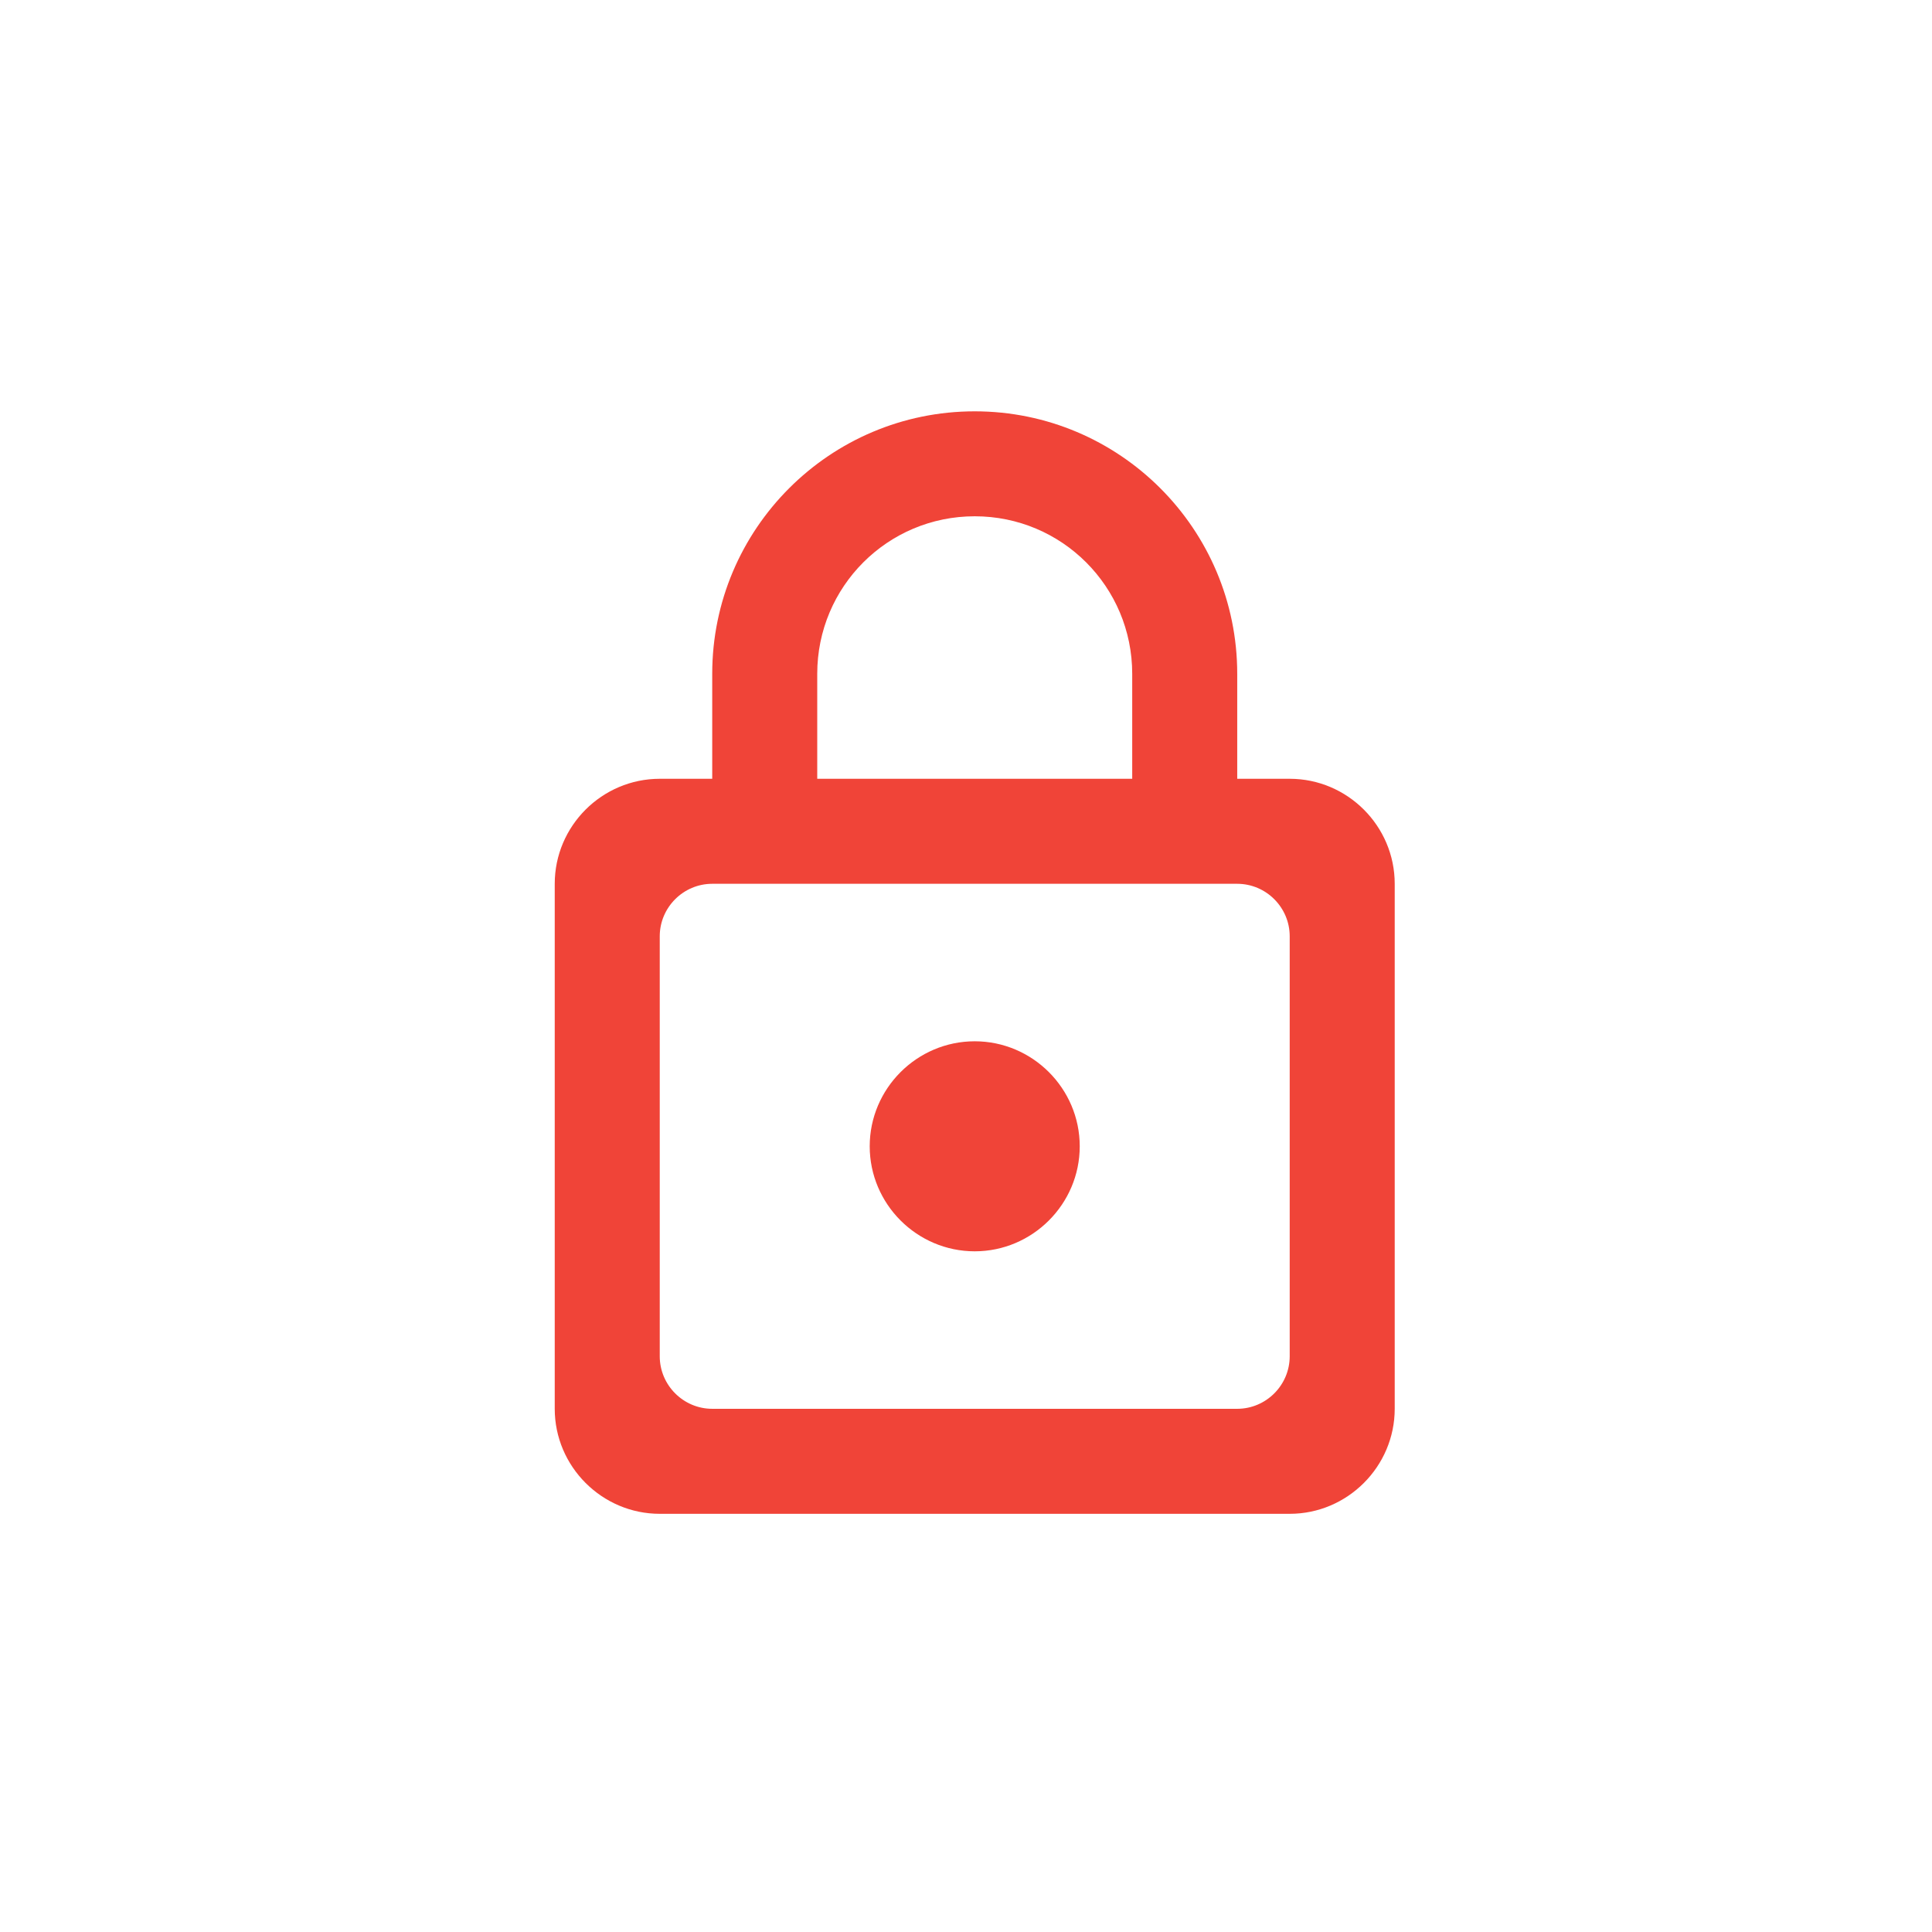 <svg xmlns="http://www.w3.org/2000/svg" width="31" height="31" viewBox="0 0 31 31" fill="none">
  <g clip-path="url(#clip0_484_1548)">
    <path d="M20.694 12.496H19.852V10.812C19.852 8.487 17.965 6.6 15.64 6.6C13.315 6.6 11.428 8.487 11.428 10.812V12.496H10.586C9.659 12.496 8.901 13.254 8.901 14.181V22.605C8.901 23.531 9.659 24.29 10.586 24.29H20.694C21.621 24.29 22.379 23.531 22.379 22.605V14.181C22.379 13.254 21.621 12.496 20.694 12.496ZM13.113 10.812C13.113 9.413 14.242 8.284 15.64 8.284C17.038 8.284 18.167 9.413 18.167 10.812V12.496H13.113V10.812ZM19.852 22.605H11.428C10.965 22.605 10.586 22.226 10.586 21.762V15.023C10.586 14.56 10.965 14.181 11.428 14.181H19.852C20.315 14.181 20.694 14.56 20.694 15.023V21.762C20.694 22.226 20.315 22.605 19.852 22.605ZM15.64 20.078C16.567 20.078 17.325 19.32 17.325 18.393C17.325 17.466 16.567 16.708 15.64 16.708C14.713 16.708 13.955 17.466 13.955 18.393C13.955 19.32 14.713 20.078 15.64 20.078Z" fill="#F04438"/>
  </g>
  <defs>
    <clipPath id="clip0_484_1548">
      <rect width="29.483" height="29.483" fill="white" transform="translate(0.793 0.703)"/>
    </clipPath>
  </defs>
</svg>